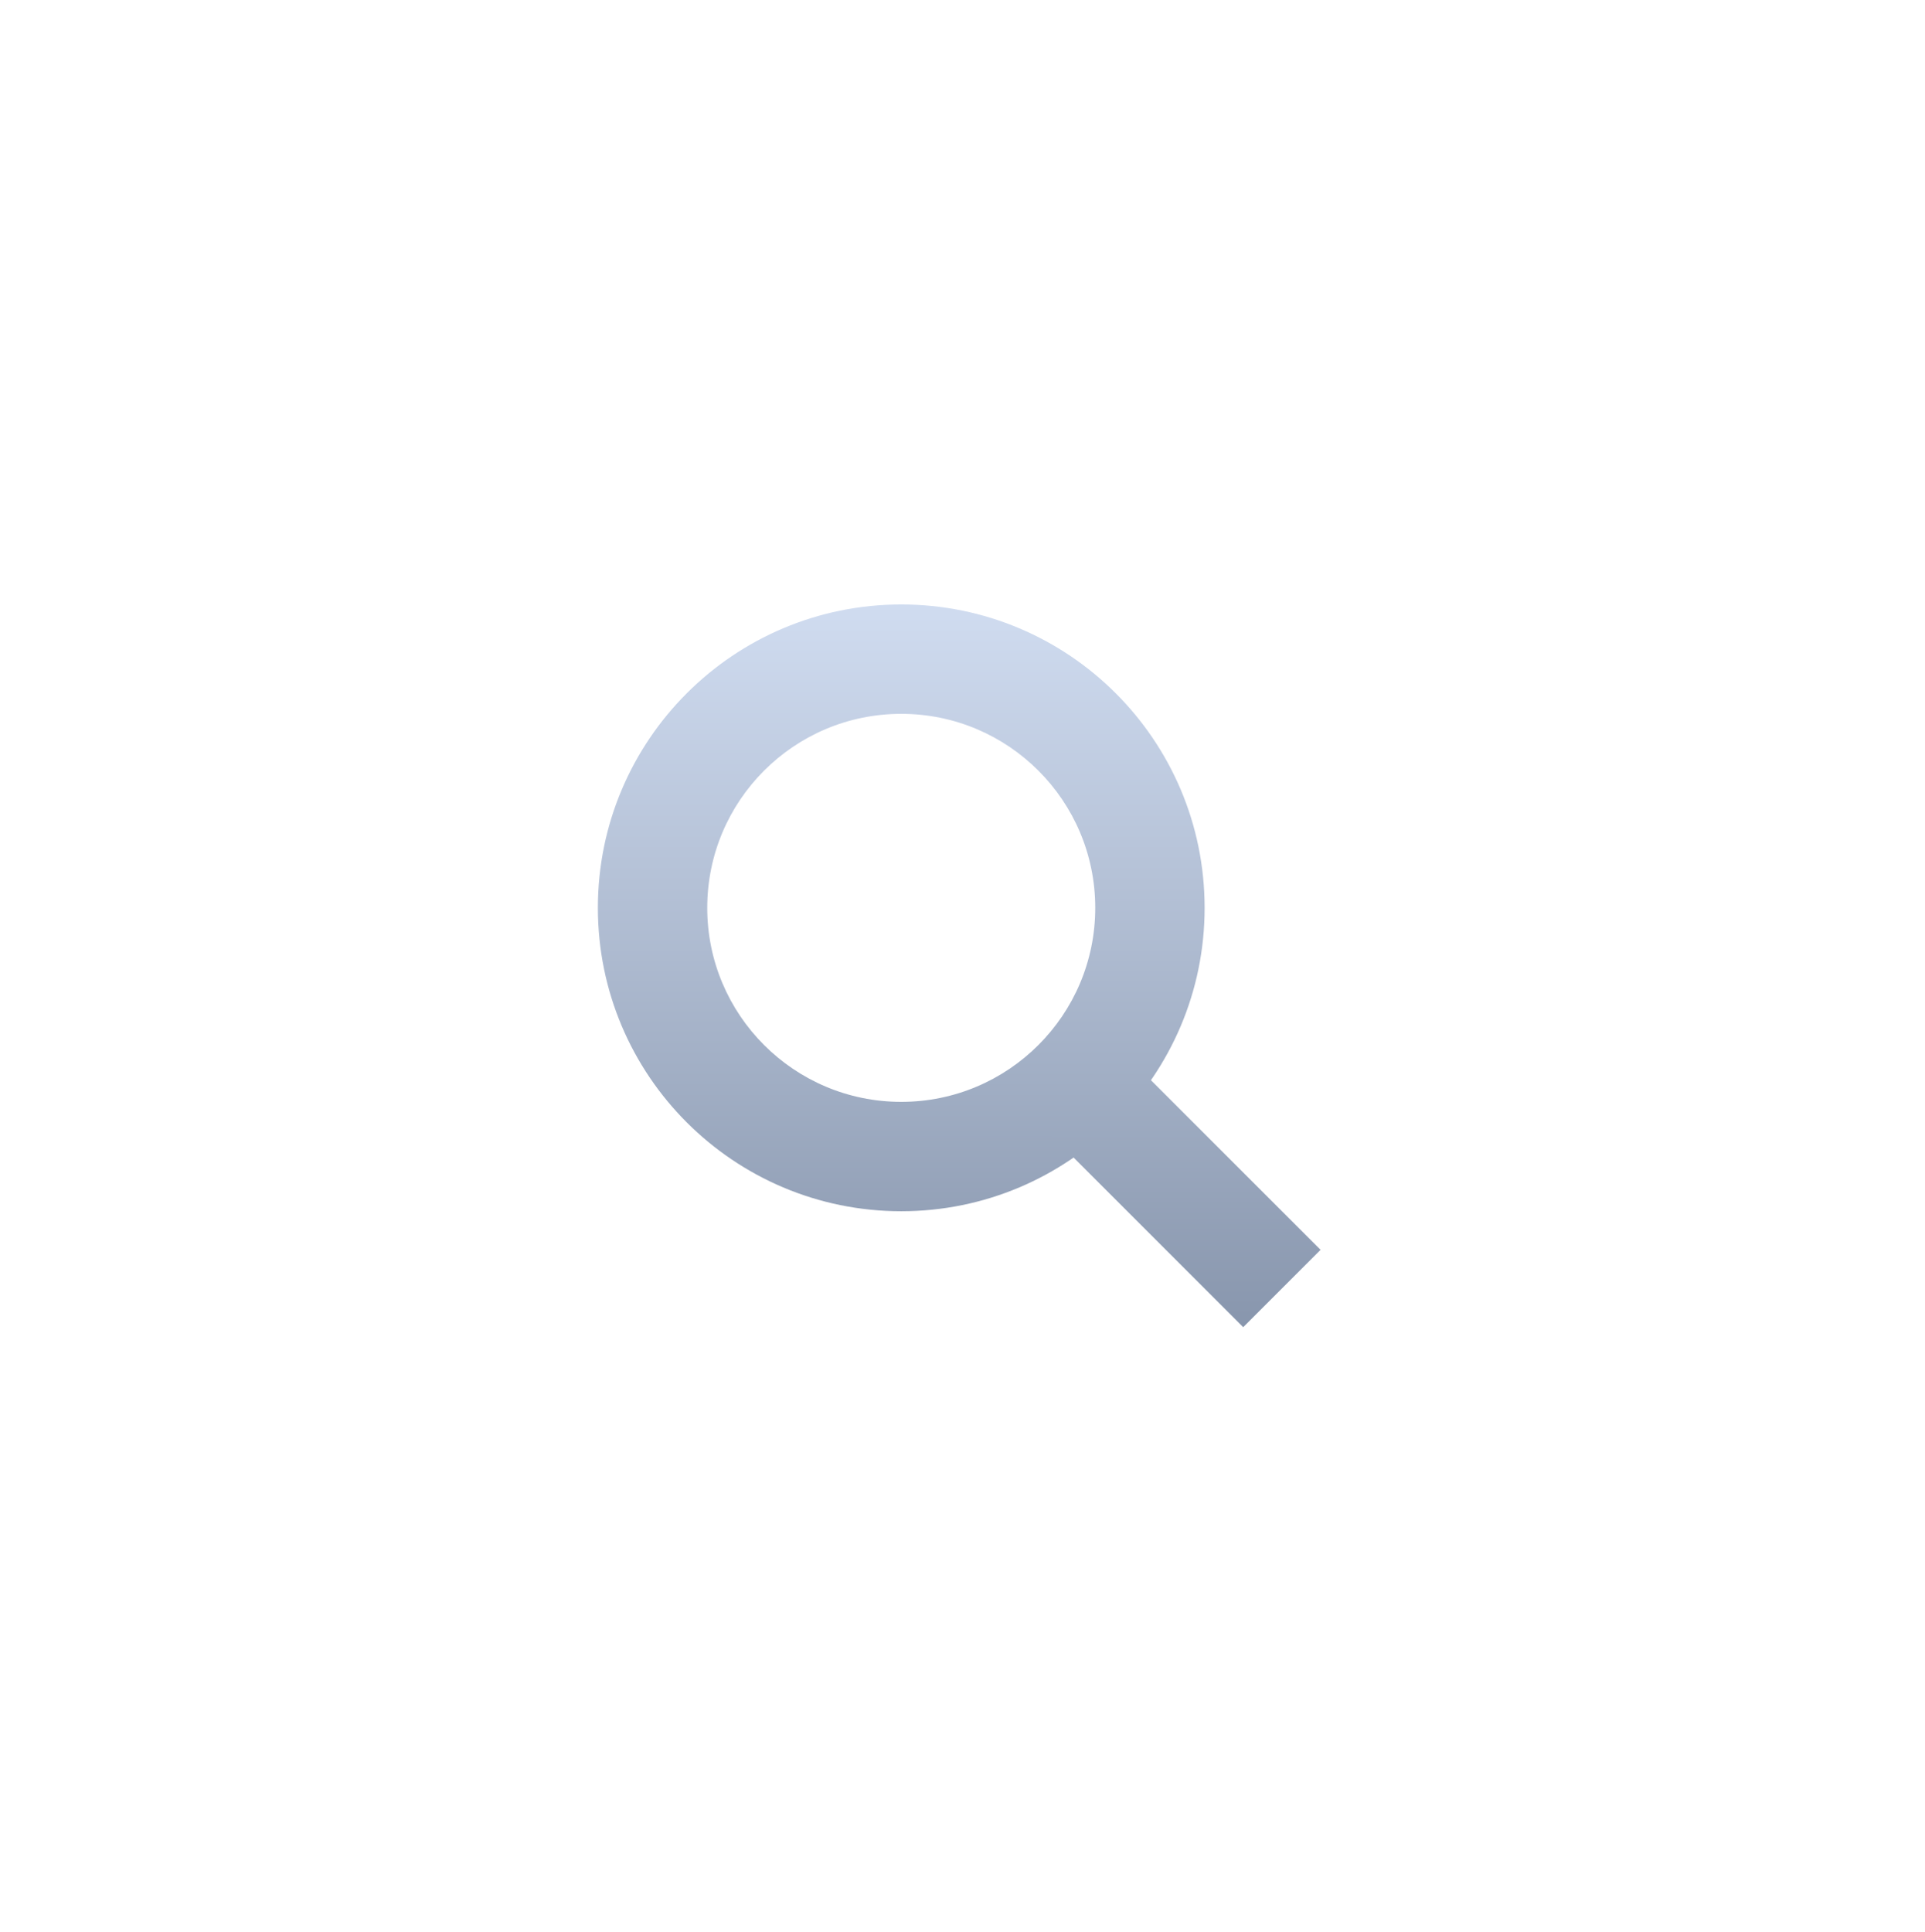 <svg width="293" height="294" viewBox="0 0 293 294" fill="none" xmlns="http://www.w3.org/2000/svg">
<path fill-rule="evenodd" clip-rule="evenodd" d="M137.177 108.648C120.867 108.648 107.648 121.867 107.648 138.177C107.648 154.481 120.867 167.706 137.177 167.706C153.481 167.706 166.706 154.481 166.706 138.177C166.706 121.867 153.481 108.648 137.177 108.648ZM91 138.177C91 112.675 111.674 92 137.177 92C162.68 92 183.353 112.674 183.353 138.177C183.353 163.68 162.68 184.353 137.177 184.353C111.674 184.353 91 163.68 91 138.177Z" fill="url(#paint0_linear_3114_89758)"/>
<path fill-rule="evenodd" clip-rule="evenodd" d="M165.571 154.798L201 190.227L189.227 202L153.798 166.571L165.571 154.798Z" fill="url(#paint1_linear_3114_89758)"/>
<defs>
<linearGradient id="paint0_linear_3114_89758" x1="146" y1="92" x2="146" y2="202" gradientUnits="userSpaceOnUse">
<stop stop-color="#D0DCF0"/>
<stop offset="1" stop-color="#8896AD"/>
</linearGradient>
<linearGradient id="paint1_linear_3114_89758" x1="146" y1="92" x2="146" y2="202" gradientUnits="userSpaceOnUse">
<stop stop-color="#D0DCF0"/>
<stop offset="1" stop-color="#8896AD"/>
</linearGradient>
</defs>
</svg>
